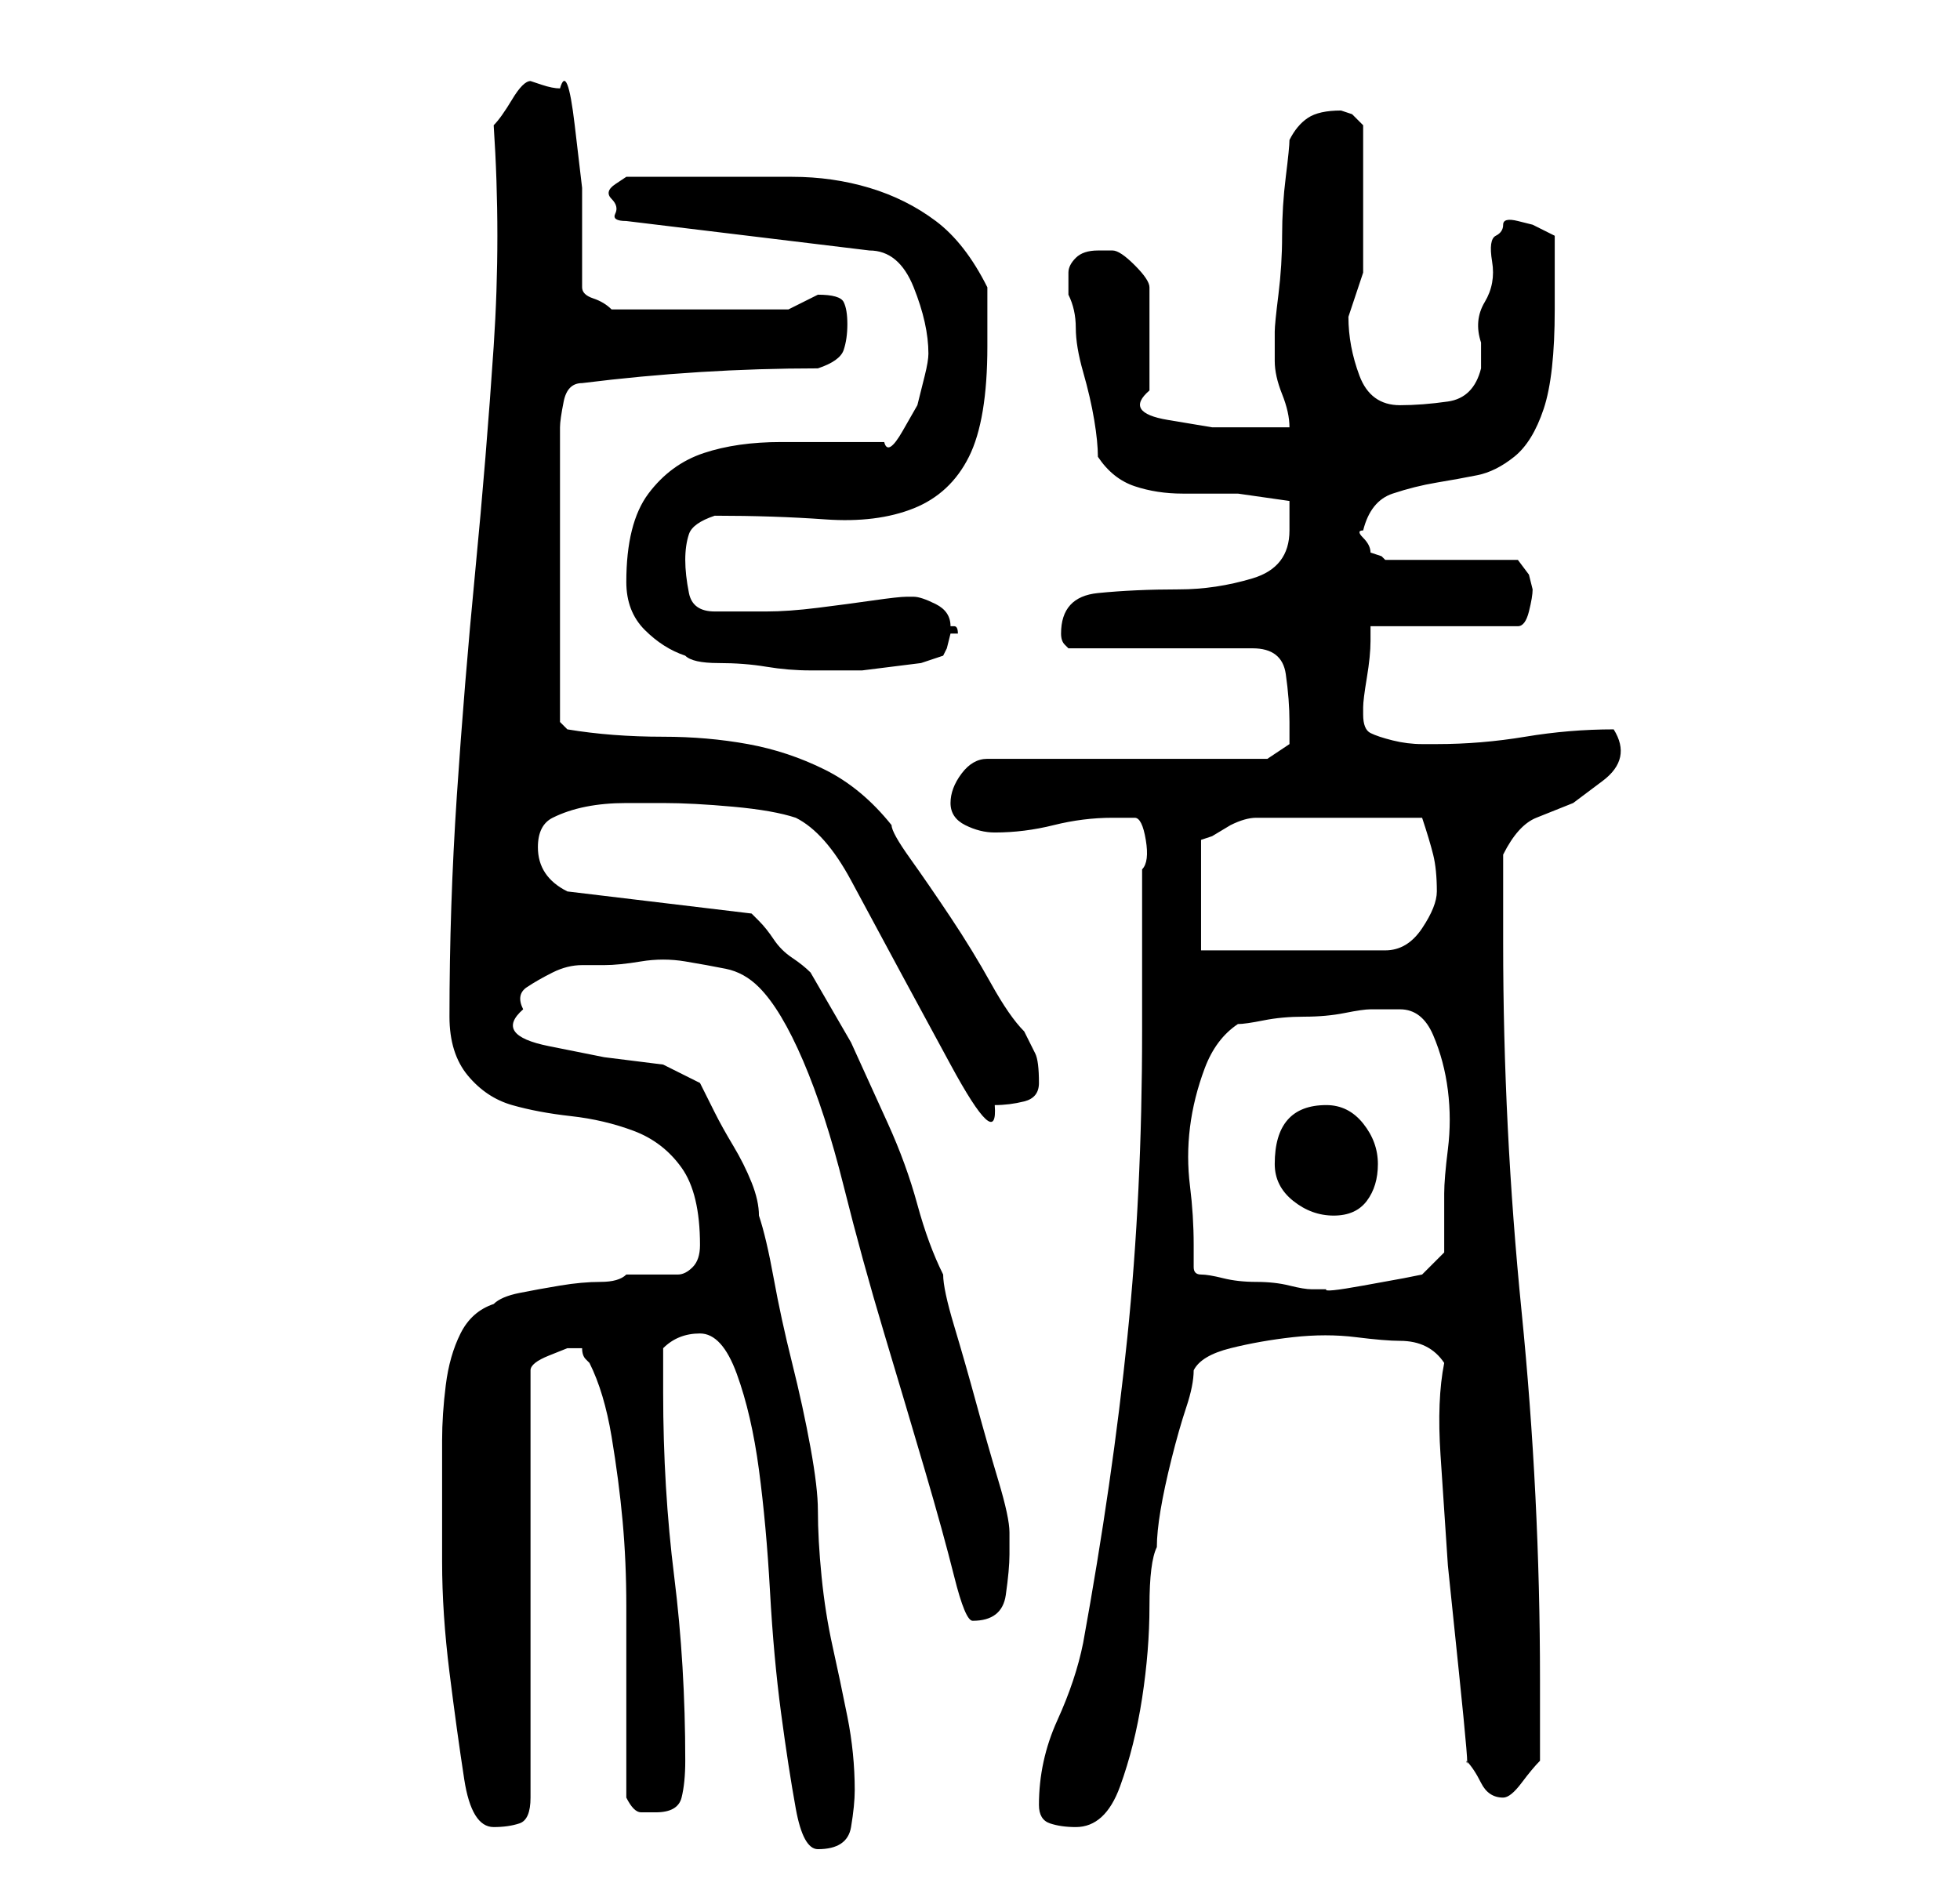<?xml version="1.0" standalone="no"?>
<!DOCTYPE svg PUBLIC "-//W3C//DTD SVG 1.1//EN" "http://www.w3.org/Graphics/SVG/1.1/DTD/svg11.dtd" >
<svg xmlns="http://www.w3.org/2000/svg" xmlns:xlink="http://www.w3.org/1999/xlink" version="1.1" viewBox="-10 0 266 256">
   <path fill="currentColor"
d="M85 181q3 0 5 5.5t3 13t1.5 16.5t1.5 16.5t2 13t3 5.5q4 0 4.5 -3t0.5 -5q0 -5 -1 -10t-2 -9.5t-1.5 -9.5t-0.5 -9q0 -3 -1 -8.5t-2.5 -11.5t-2.5 -11.5t-2 -8.5q0 -2 -1 -4.5t-2.5 -5t-2.5 -4.5l-2 -4t-5 -2.5l-8 -1t-7.5 -1.5t-3.5 -5q-1 -2 0.5 -3t3.5 -2t4 -1h3
q2 0 5 -0.5t6 0t5.5 1t4.5 2.5q3 3 6 10t5.5 17t5.5 20t5.5 18.5t4 14.5t2.5 6q4 0 4.5 -3.5t0.5 -5.5v-3q0 -2 -1.5 -7t-3 -10.5t-3 -10.5t-1.5 -7q-2 -4 -3.5 -9.5t-4 -11l-5 -11t-5.5 -9.5q-1 -1 -2.5 -2t-2.5 -2.5t-2 -2.5l-1 -1l-25 -3q-2 -1 -3 -2.5t-1 -3.5
q0 -3 2 -4t4.5 -1.5t5.5 -0.5h5q4 0 9.5 0.5t8.5 1.5q4 2 7.5 8.5l7 13t6.5 12t6 5.5q2 0 4 -0.5t2 -2.5q0 -3 -0.5 -4l-1.5 -3q-2 -2 -4.5 -6.5t-5.5 -9t-5.5 -8t-2.5 -4.5q-4 -5 -9 -7.5t-10.5 -3.5t-11.5 -1q-7 0 -13 -1l-1 -1v-40q0 -1 0.5 -3.5t2.5 -2.5q16 -2 32 -2
q3 -1 3.5 -2.5t0.5 -3.5t-0.5 -3t-3.5 -1l-2 1l-2 1h-2h-3.5h-3.5h-3h-2h-3.5h-3.5h-3q-1 -1 -2.5 -1.5t-1.5 -1.5v-5.5v-8t-1 -8.5t-2 -5q-1 0 -2.5 -0.5l-1.5 -0.5q-1 0 -2.5 2.5t-2.5 3.5q1 15 0 30t-2.5 30.5t-2.5 30.5t-1 30q0 5 2.5 8t6 4t8 1.5t8.5 2t6.5 5t2.5 10.5
q0 2 -1 3t-2 1h-3h-4q-1 1 -3.5 1t-5.5 0.5t-5.5 1t-3.5 1.5q-3 1 -4.5 4t-2 7t-0.5 7.5v5.5v11q0 7 1 15t2 14.5t4 6.5q2 0 3.5 -0.5t1.5 -3.5v-58q0 -1 2.5 -2l2.5 -1h1h1q0 1 0.5 1.5l0.5 0.5q2 4 3 10t1.5 11.5t0.5 11.5v10v16q1 2 2 2h2q3 0 3.5 -2t0.5 -5
q0 -13 -1.5 -25t-1.5 -25v-6q2 -2 5 -2zM131 245q0 2 1.5 2.5t3.5 0.5q4 0 6 -5.5t3 -12t1 -12.5t1 -8q0 -2 0.5 -5t1.5 -7t2 -7t1 -5q1 -2 5 -3t8.5 -1.5t8.5 0t6 0.5q4 0 6 3q-1 5 -0.5 12.5l1 15t1.5 14.5t1 12q1 1 2 3t3 2v0q1 0 2.5 -2t2.5 -3v-2v-3.5v-3.5v-2
q0 -25 -2.5 -50t-2.5 -50v-12q2 -4 4.5 -5l5 -2t4 -3t1.5 -7q-6 0 -12 1t-12 1h-2q-2 0 -4 -0.5t-3 -1t-1 -2.5v-1q0 -1 0.5 -4t0.5 -5v-2h20q1 0 1.5 -2t0.5 -3l-0.5 -2t-1.5 -2h-18l-0.5 -0.5t-1.5 -0.5q0 -1 -1 -2t0 -1q1 -4 4 -5t6 -1.5t5.5 -1t5 -2.5t4 -6.5t1.5 -13.5
v-2v-3v-3v-2l-3 -1.5t-2 -0.5t-2 0.5t-1 1.5t-0.5 3.5t-1 5.5t-0.5 5.5v3.5q-1 4 -4.5 4.5t-6.5 0.5q-4 0 -5.5 -4t-1.5 -8l1 -3l1 -3v-10v-10l-1.5 -1.5t-1.5 -0.5q-3 0 -4.5 1t-2.5 3q0 1 -0.5 5t-0.5 8t-0.5 8t-0.5 5v4q0 2 1 4.5t1 4.5h-4h-6.5t-6 -1t-2.5 -4v-14
q0 -1 -2 -3t-3 -2h-1h-1q-2 0 -3 1t-1 2v3q1 2 1 4.5t1 6t1.5 6.5t0.5 5q2 3 5 4t6.5 1h7.5t7 1v1.5v2.5q0 5 -5 6.5t-10 1.5q-6 0 -11 0.5t-5 5.5v0q0 1 0.5 1.5l0.5 0.5h25q4 0 4.5 3.5t0.5 6.5v1.5v1.5l-3 2h-38q-2 0 -3.5 2t-1.5 4t2 3t4 1q4 0 8 -1t8 -1h3q1 0 1.5 3
t-0.5 4v22q0 22 -2 41.5t-6 41.5q-1 5 -3.5 10.5t-2.5 11.5zM153 173q-1 0 -1 -1v-3q0 -4 -0.5 -8t0 -8t2 -8t4.5 -6q1 0 3.5 -0.5t5.5 -0.5t5.5 -0.5t3.5 -0.5h4q3 0 4.5 3.5t2 7.5t0 8t-0.5 6v5v3l-3 3l-2.5 0.5t-5.5 1t-5 0.5h-1h-1q-1 0 -3 -0.5t-4.5 -0.5t-4.5 -0.5
t-3 -0.5zM163 158q0 3 2.5 5t5.5 2t4.5 -2t1.5 -5t-2 -5.5t-5 -2.5q-7 0 -7 8zM172 111h11q1 3 1.5 5t0.5 5q0 2 -2 5t-5 3h-25v-15l1.5 -0.5t2.5 -1.5q2 -1 3.5 -1h3.5h3h5zM83 89q1 1 4.5 1t6.5 0.5t6 0.5h4h3t4 -0.5t4 -0.5t3 -1l0.5 -1t0.5 -2h1q0 -1 -0.5 -1h-0.5
q0 -2 -2 -3t-3 -1h-1q-1 0 -4.5 0.5t-7.5 1t-7 0.5h-4h-3q-3 0 -3.5 -2.5t-0.5 -4.5t0.5 -3.5t3.5 -2.5q8 0 15 0.5t12 -1.5t7.5 -7t2.5 -15v-8q-3 -6 -7 -9t-9 -4.5t-10.5 -1.5h-10.5h-3h-3h-3h-3t-1.5 1t-0.5 2t0.5 2t1.5 1l33 4q4 0 6 5t2 9q0 1 -0.5 3l-1 4t-2 3.5
t-2.5 1.5h-14q-6 0 -10.5 1.5t-7.5 5.5t-3 12q0 4 2.5 6.5t5.5 3.5z" />
</svg>
